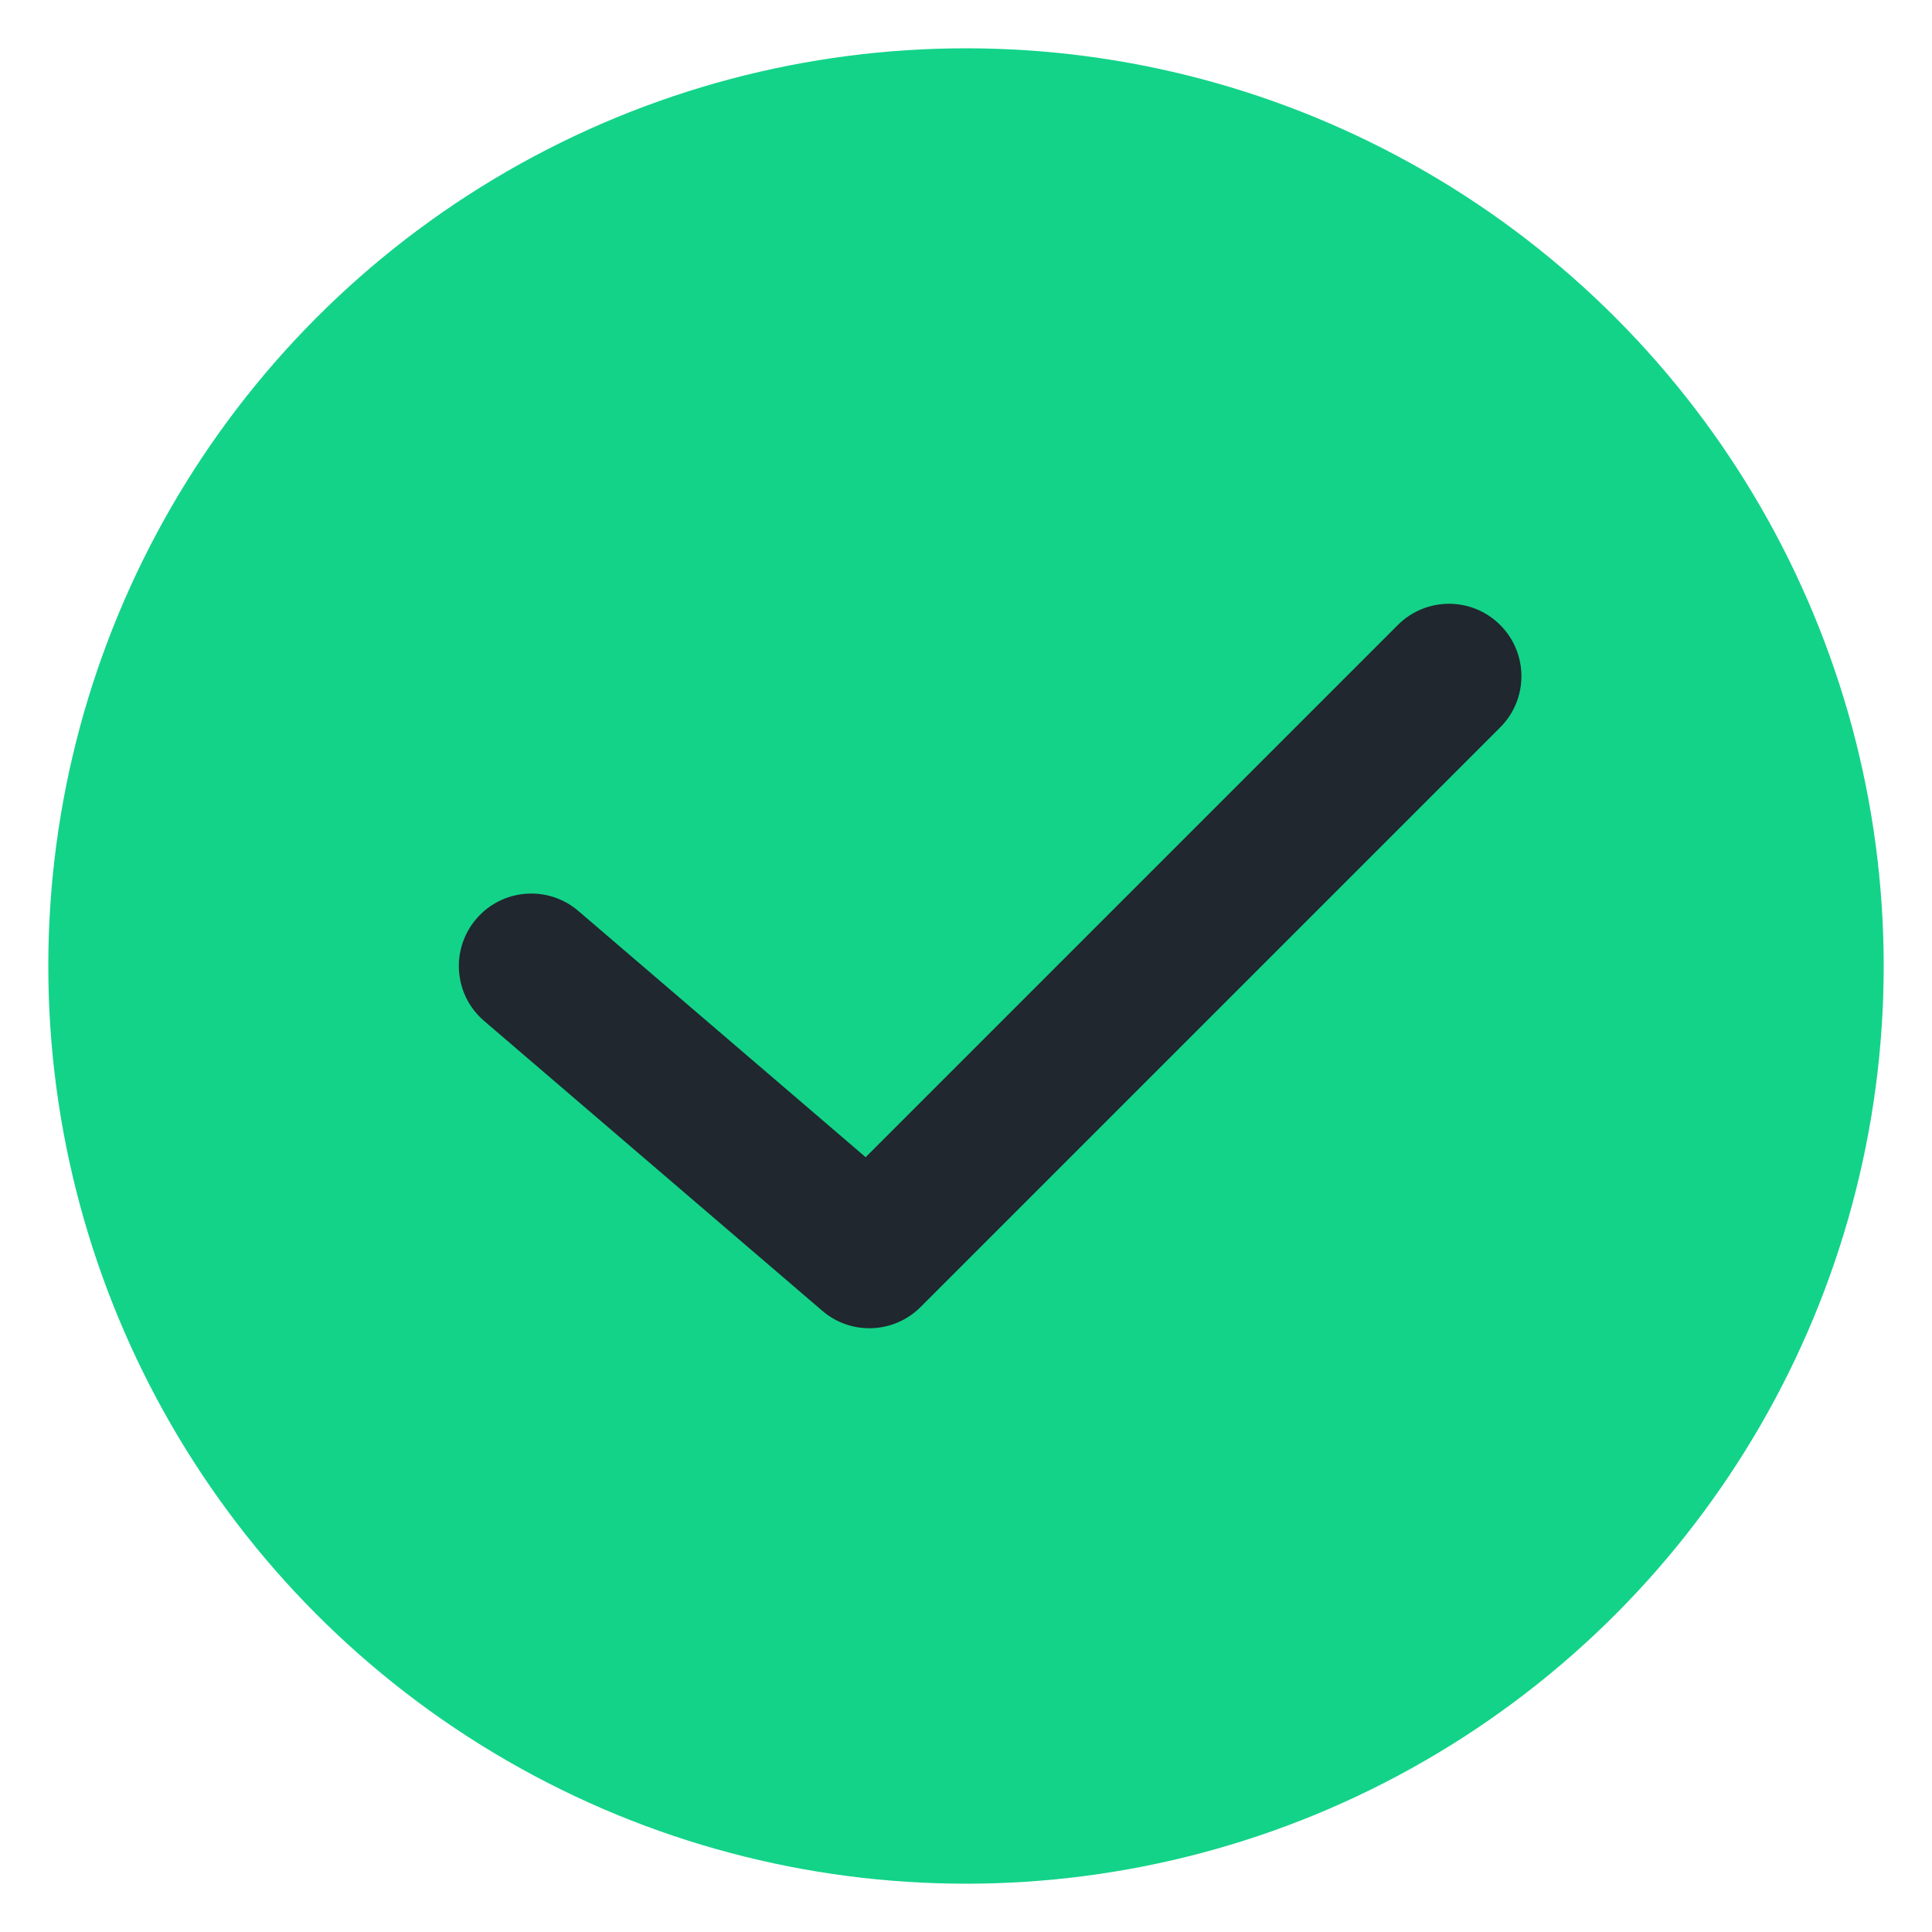 <svg width="20" height="20" viewBox="0 0 20 20" fill="none" xmlns="http://www.w3.org/2000/svg">
<circle cx="10" cy="10" r="9.5" fill="#13D389"/>
<path fill-rule="evenodd" clip-rule="evenodd" d="M15.53 6.47C15.823 6.763 15.823 7.237 15.53 7.53L9.53 13.53C9.253 13.807 8.809 13.825 8.512 13.569L5.012 10.569C4.697 10.3 4.661 9.826 4.931 9.512C5.2 9.197 5.674 9.161 5.988 9.431L8.961 11.979L14.47 6.47C14.763 6.177 15.237 6.177 15.53 6.47Z" fill="#20272E"/>
</svg>
